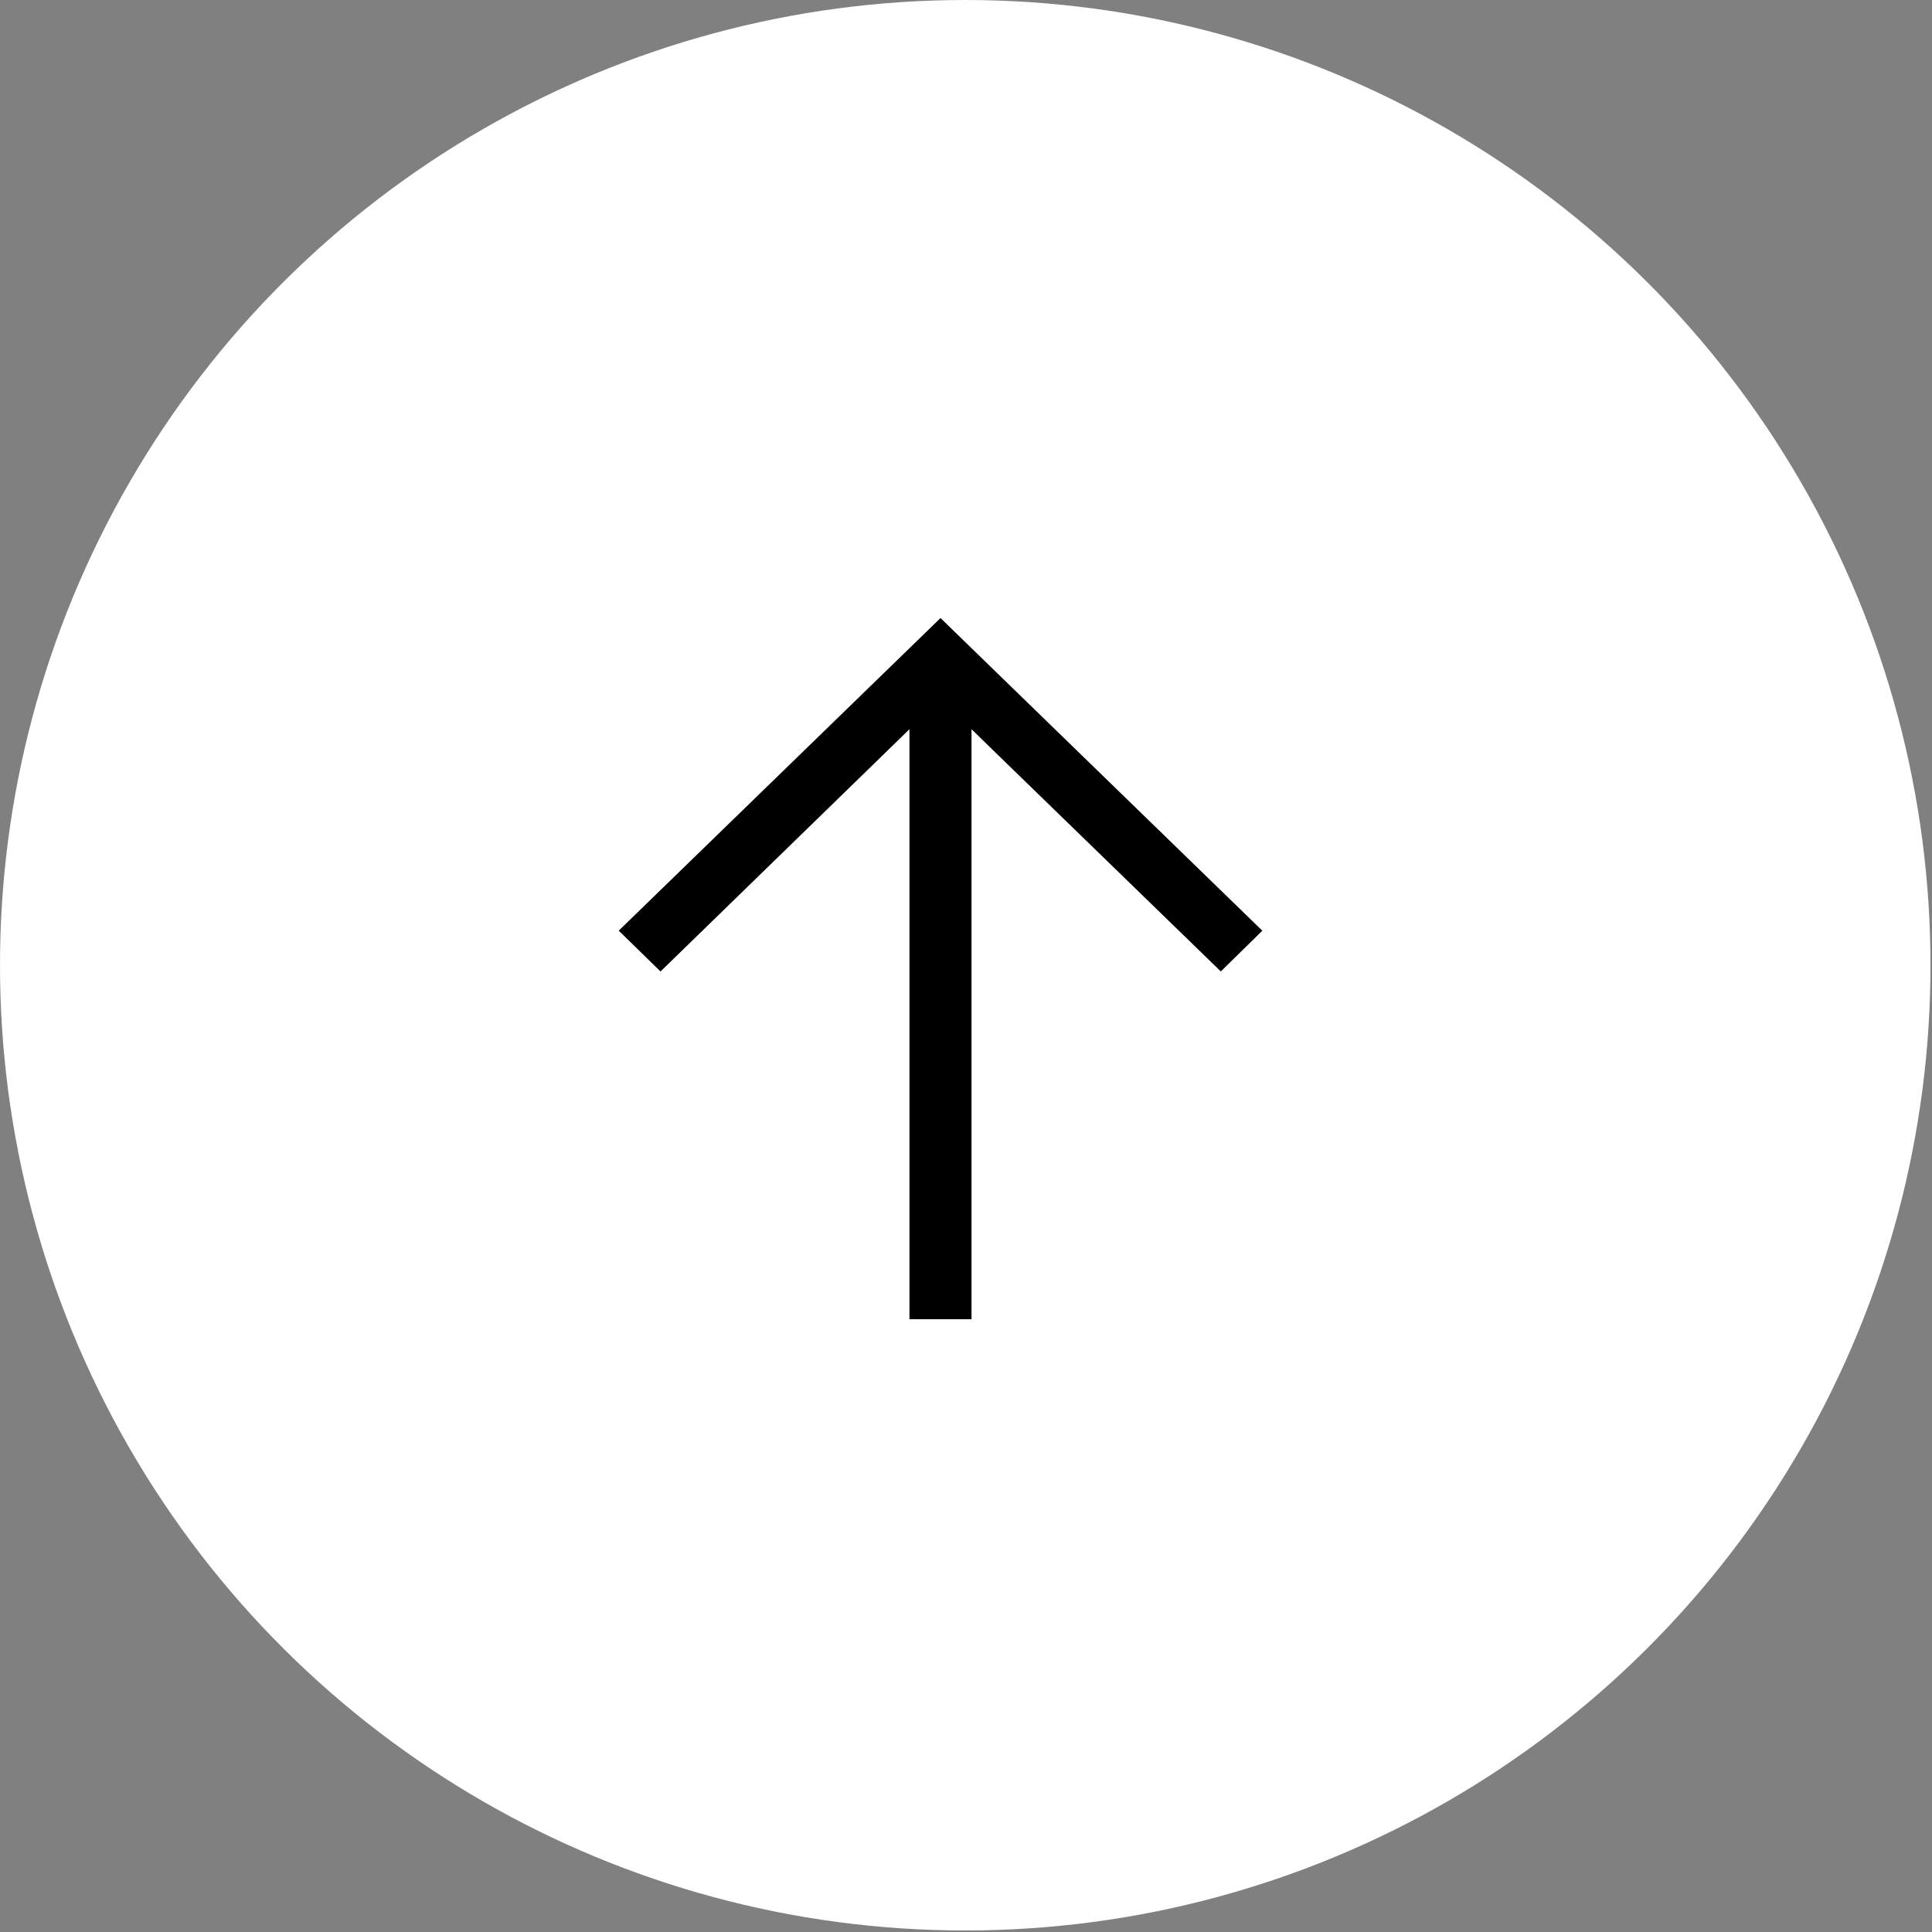<svg width="56" height="56" viewBox="0 0 56 56" fill="none" xmlns="http://www.w3.org/2000/svg">
<rect x="0" y="0" width="56" height="56" fill="#808080" stroke="none"/>
<circle cx="27.978" cy="27.978" r="27.978" transform="rotate(-90 27.978 27.978)" fill="white"/>
<path d="M28.41 22.321L28.41 38.489L26.111 38.489L26.111 22.321L26.111 21.729L25.687 22.142L19.145 28.508L17.576 26.975L27.261 17.566L36.947 26.976L35.387 28.507L28.834 22.142L28.41 21.729L28.41 22.321Z" fill="black" stroke="white" stroke-width="0.5"/>
</svg>
